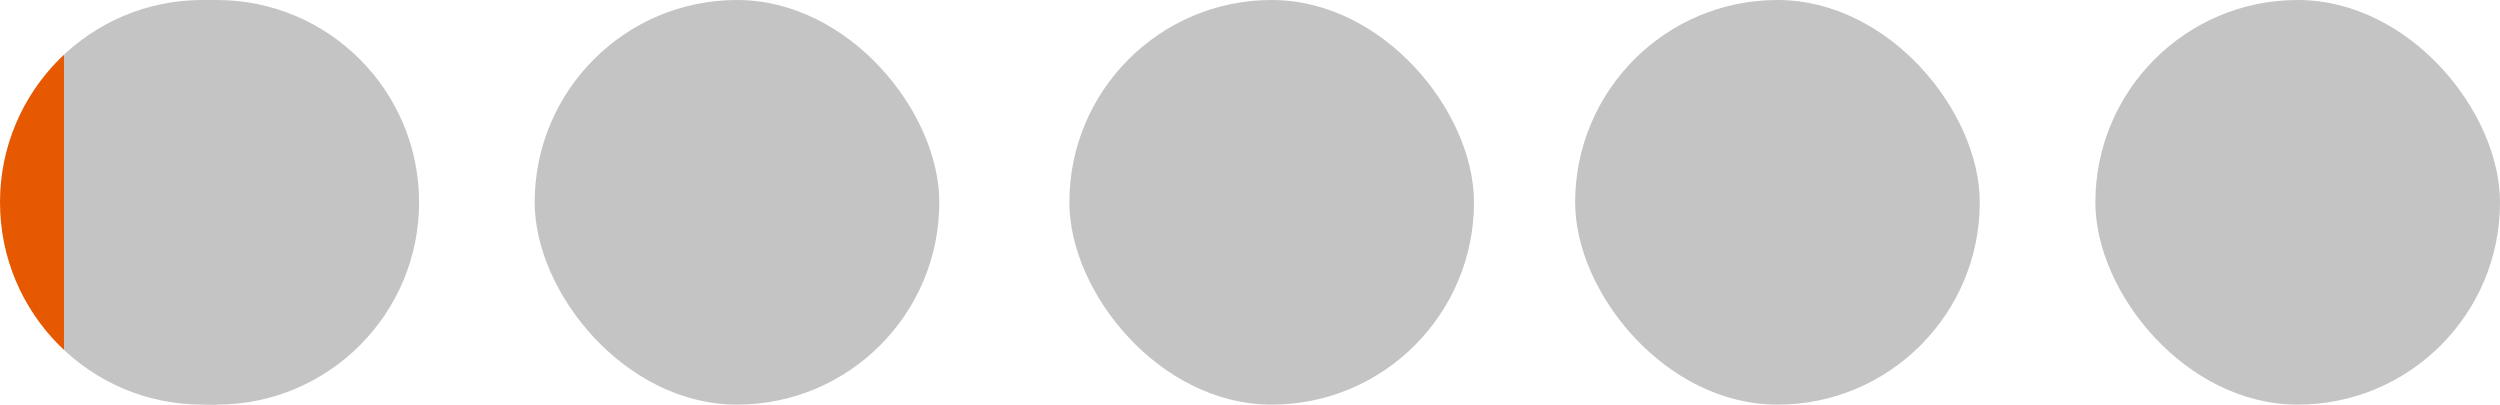 <svg width="173" height="28" viewBox="0 0 173 28" fill="none" xmlns="http://www.w3.org/2000/svg">
<rect x="37" width="28" height="28" rx="14" fill="#C4C4C4"/>
<rect x="74" width="28" height="28" rx="14" fill="#C4C4C4"/>
<path d="M1 14C1 6.268 7.268 0 15 0C22.732 0 29 6.268 29 14C29 21.732 22.732 28 15 28C7.268 28 1 21.732 1 14Z" fill="#C4C4C4"/>
<rect x="145" width="28" height="28" rx="14" fill="#C4C4C4"/>
<rect x="109" width="28" height="28" rx="14" fill="#C4C4C4"/>
<path d="M0 14C0 6.268 6.268 0 14 0H15V28H14C6.268 28 0 21.732 0 14Z" fill="url(#paint0_linear_1854_11192)"/>
<defs>
<linearGradient id="paint0_linear_1854_11192" x1="0" y1="14" x2="15" y2="14" gradientUnits="userSpaceOnUse">
<stop offset="0.297" stop-color="#E75900"/>
<stop offset="0.297" stop-color="#C4C4C4"/>
</linearGradient>
</defs>
</svg>

